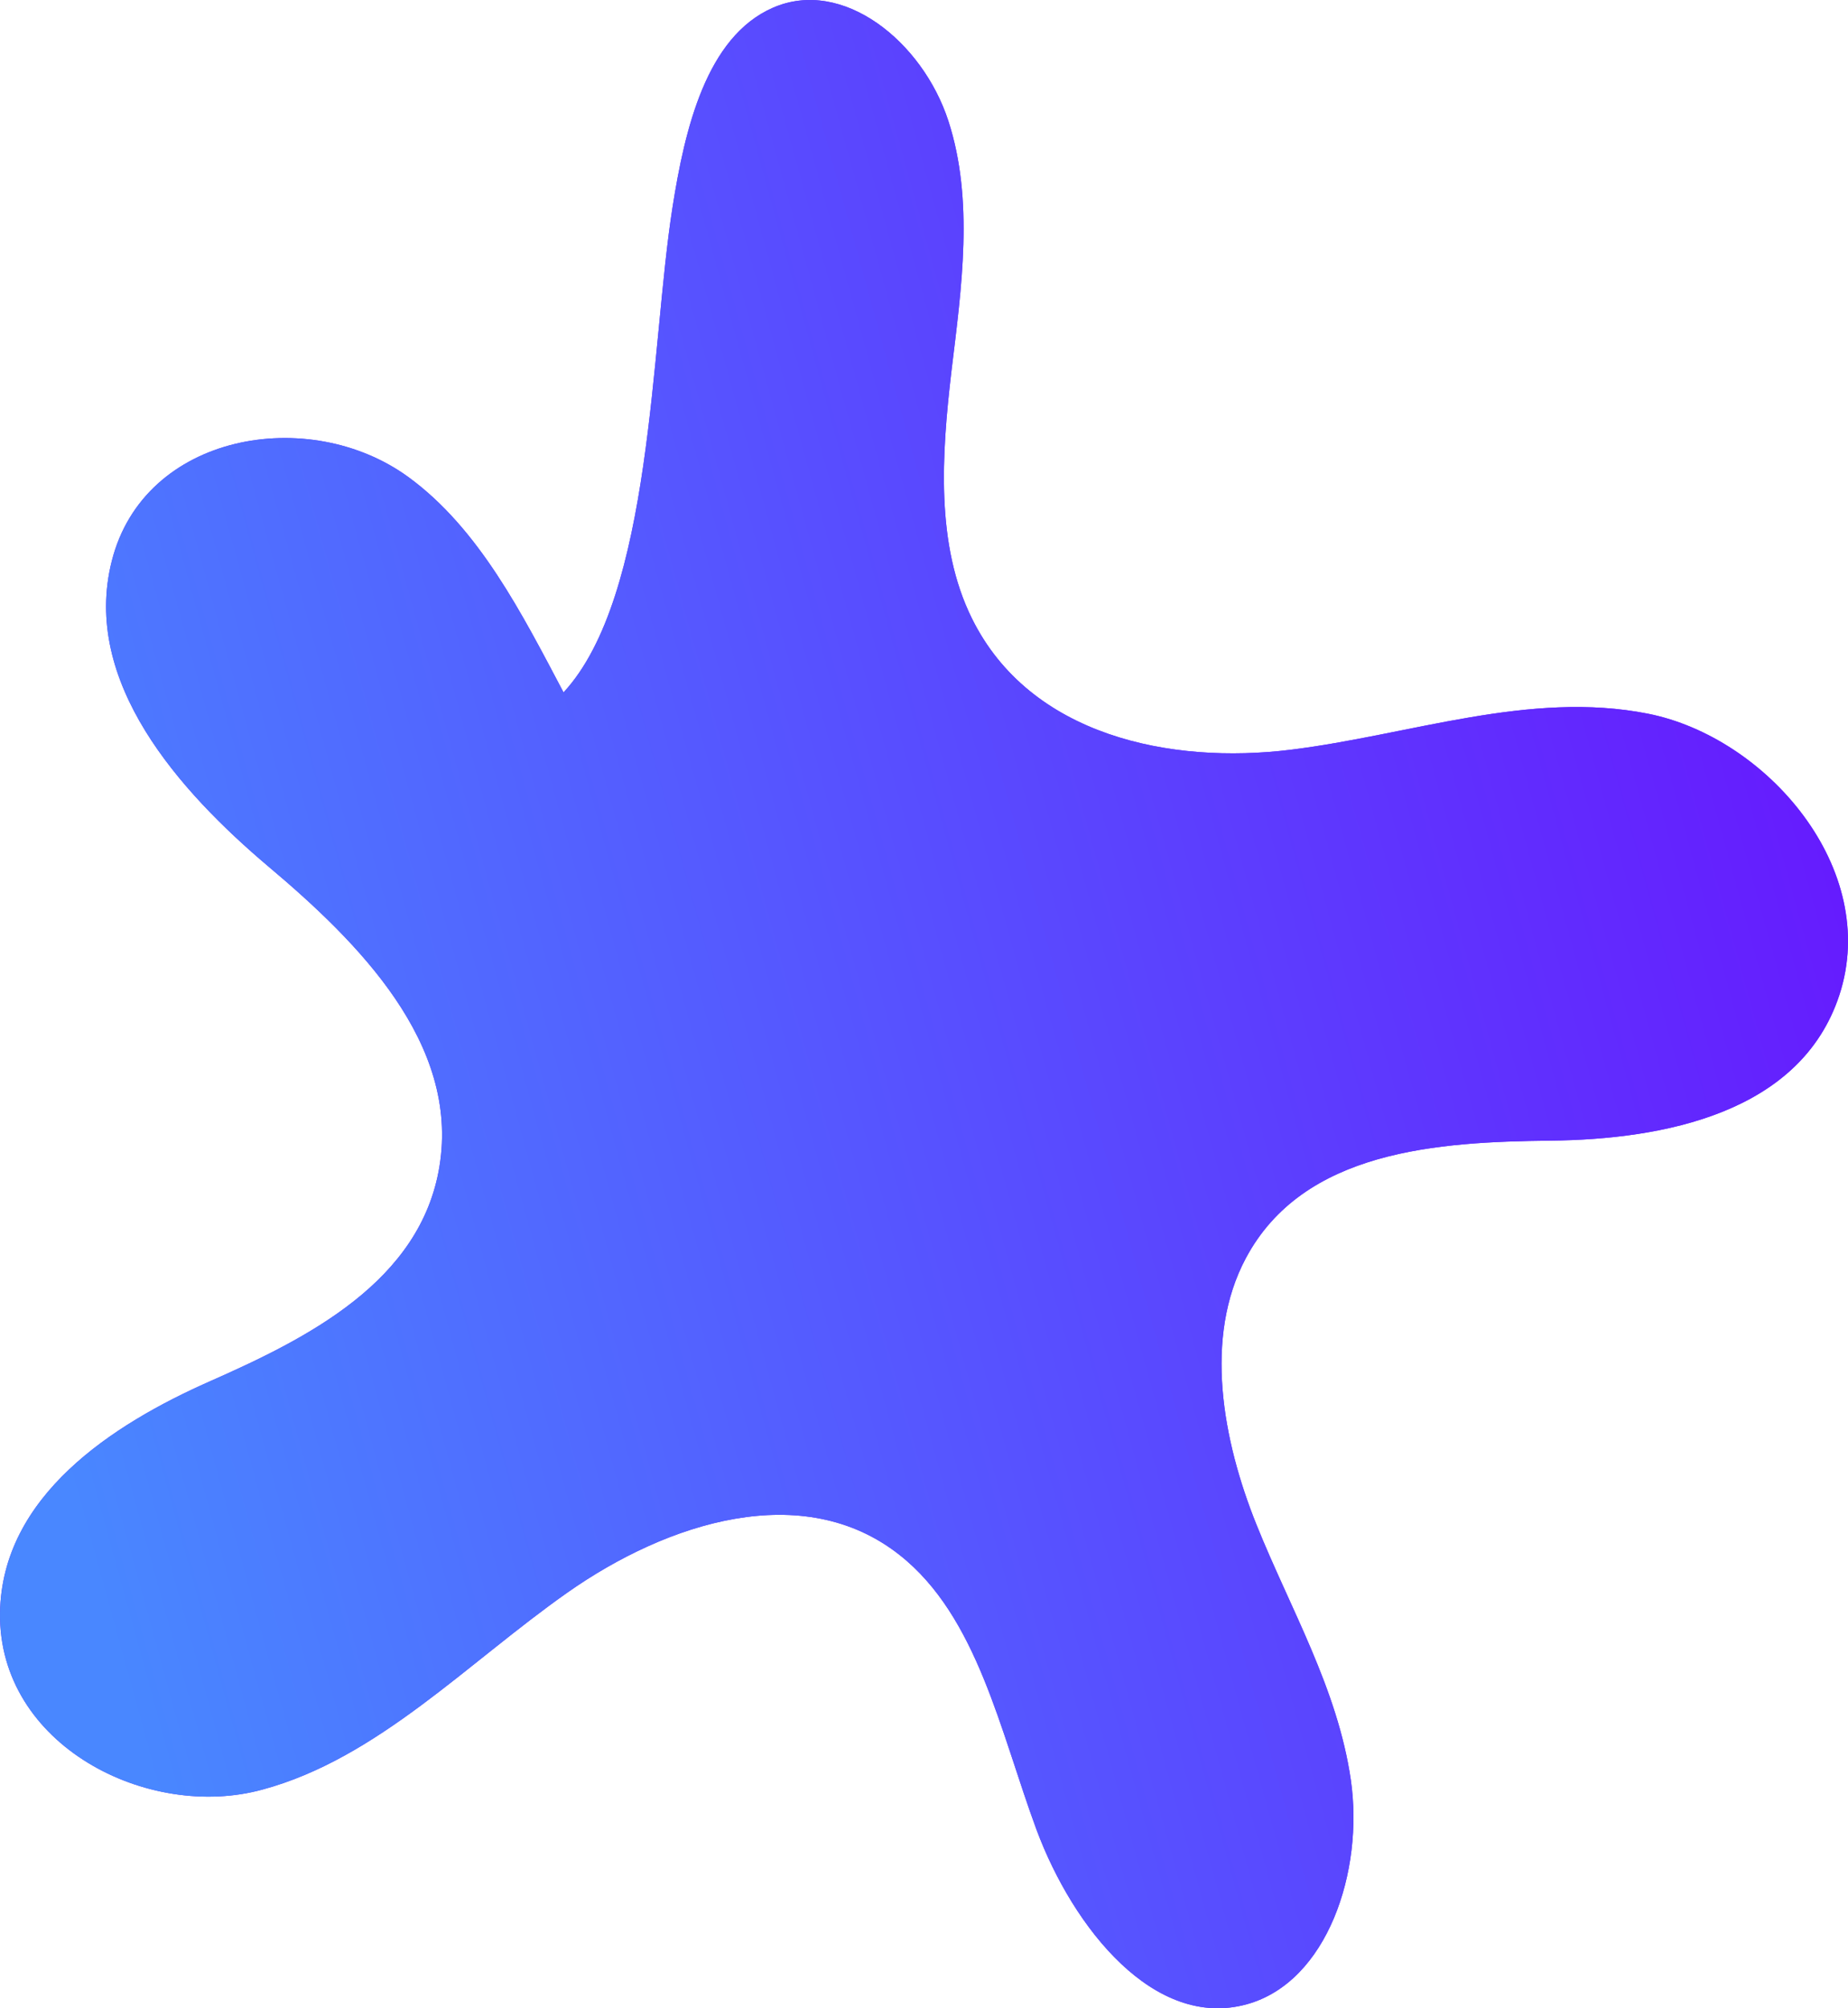 <svg width="104" height="113" viewBox="0 0 104 113" fill="none" xmlns="http://www.w3.org/2000/svg">
<path d="M37.846 11.674C38.54 7.247 39.753 2.079 43.489 0.439C47.43 -1.289 51.922 2.344 53.372 6.806C54.822 11.269 54.113 16.189 53.545 20.881C52.994 25.59 52.647 30.652 54.696 34.797C57.975 41.429 65.903 43.016 72.633 42.187C79.348 41.358 86.079 38.836 92.746 40.159C99.414 41.482 105.845 48.889 103.512 55.997C101.321 62.647 93.597 64.111 87.261 64.181C80.924 64.252 73.359 64.71 70.112 70.795C67.731 75.258 68.803 81.043 70.71 85.787C72.618 90.532 75.282 95.029 76.022 100.162C76.763 105.294 74.698 111.52 70.175 112.773C64.973 114.219 60.402 108.504 58.337 102.966C56.288 97.428 55.011 90.955 50.629 87.498C45.207 83.212 37.578 85.646 31.951 89.597C26.324 93.548 21.248 98.945 14.786 100.691C8.339 102.472 -0.094 98.204 0.001 90.761C0.095 84.182 6.337 80.143 11.807 77.727C17.276 75.311 23.676 72.118 24.732 65.627C25.867 58.696 20.145 52.999 15.117 48.766C10.089 44.515 4.572 38.36 6.29 31.569C8.103 24.373 17.387 22.768 22.982 26.843C26.97 29.753 29.382 34.55 31.715 38.96C36.727 33.545 36.617 19.47 37.846 11.674Z" fill="#622BFF"/>
<path d="M37.846 11.674C38.54 7.247 39.753 2.079 43.489 0.439C47.43 -1.289 51.922 2.344 53.372 6.806C54.822 11.269 54.113 16.189 53.545 20.881C52.994 25.59 52.647 30.652 54.696 34.797C57.975 41.429 65.903 43.016 72.633 42.187C79.348 41.358 86.079 38.836 92.746 40.159C99.414 41.482 105.845 48.889 103.512 55.997C101.321 62.647 93.597 64.111 87.261 64.181C80.924 64.252 73.359 64.71 70.112 70.795C67.731 75.258 68.803 81.043 70.71 85.787C72.618 90.532 75.282 95.029 76.022 100.162C76.763 105.294 74.698 111.52 70.175 112.773C64.973 114.219 60.402 108.504 58.337 102.966C56.288 97.428 55.011 90.955 50.629 87.498C45.207 83.212 37.578 85.646 31.951 89.597C26.324 93.548 21.248 98.945 14.786 100.691C8.339 102.472 -0.094 98.204 0.001 90.761C0.095 84.182 6.337 80.143 11.807 77.727C17.276 75.311 23.676 72.118 24.732 65.627C25.867 58.696 20.145 52.999 15.117 48.766C10.089 44.515 4.572 38.36 6.29 31.569C8.103 24.373 17.387 22.768 22.982 26.843C26.97 29.753 29.382 34.55 31.715 38.96C36.727 33.545 36.617 19.47 37.846 11.674Z" fill="url(#paint0_linear_1_5971)"/>
<defs>
<linearGradient id="paint0_linear_1_5971" x1="2.36" y1="78.365" x2="120.505" y2="45.832" gradientUnits="userSpaceOnUse">
<stop stop-color="#4987FF"/>
<stop offset="1" stop-color="#6A0AFE"/>
</linearGradient>
</defs>
</svg>
